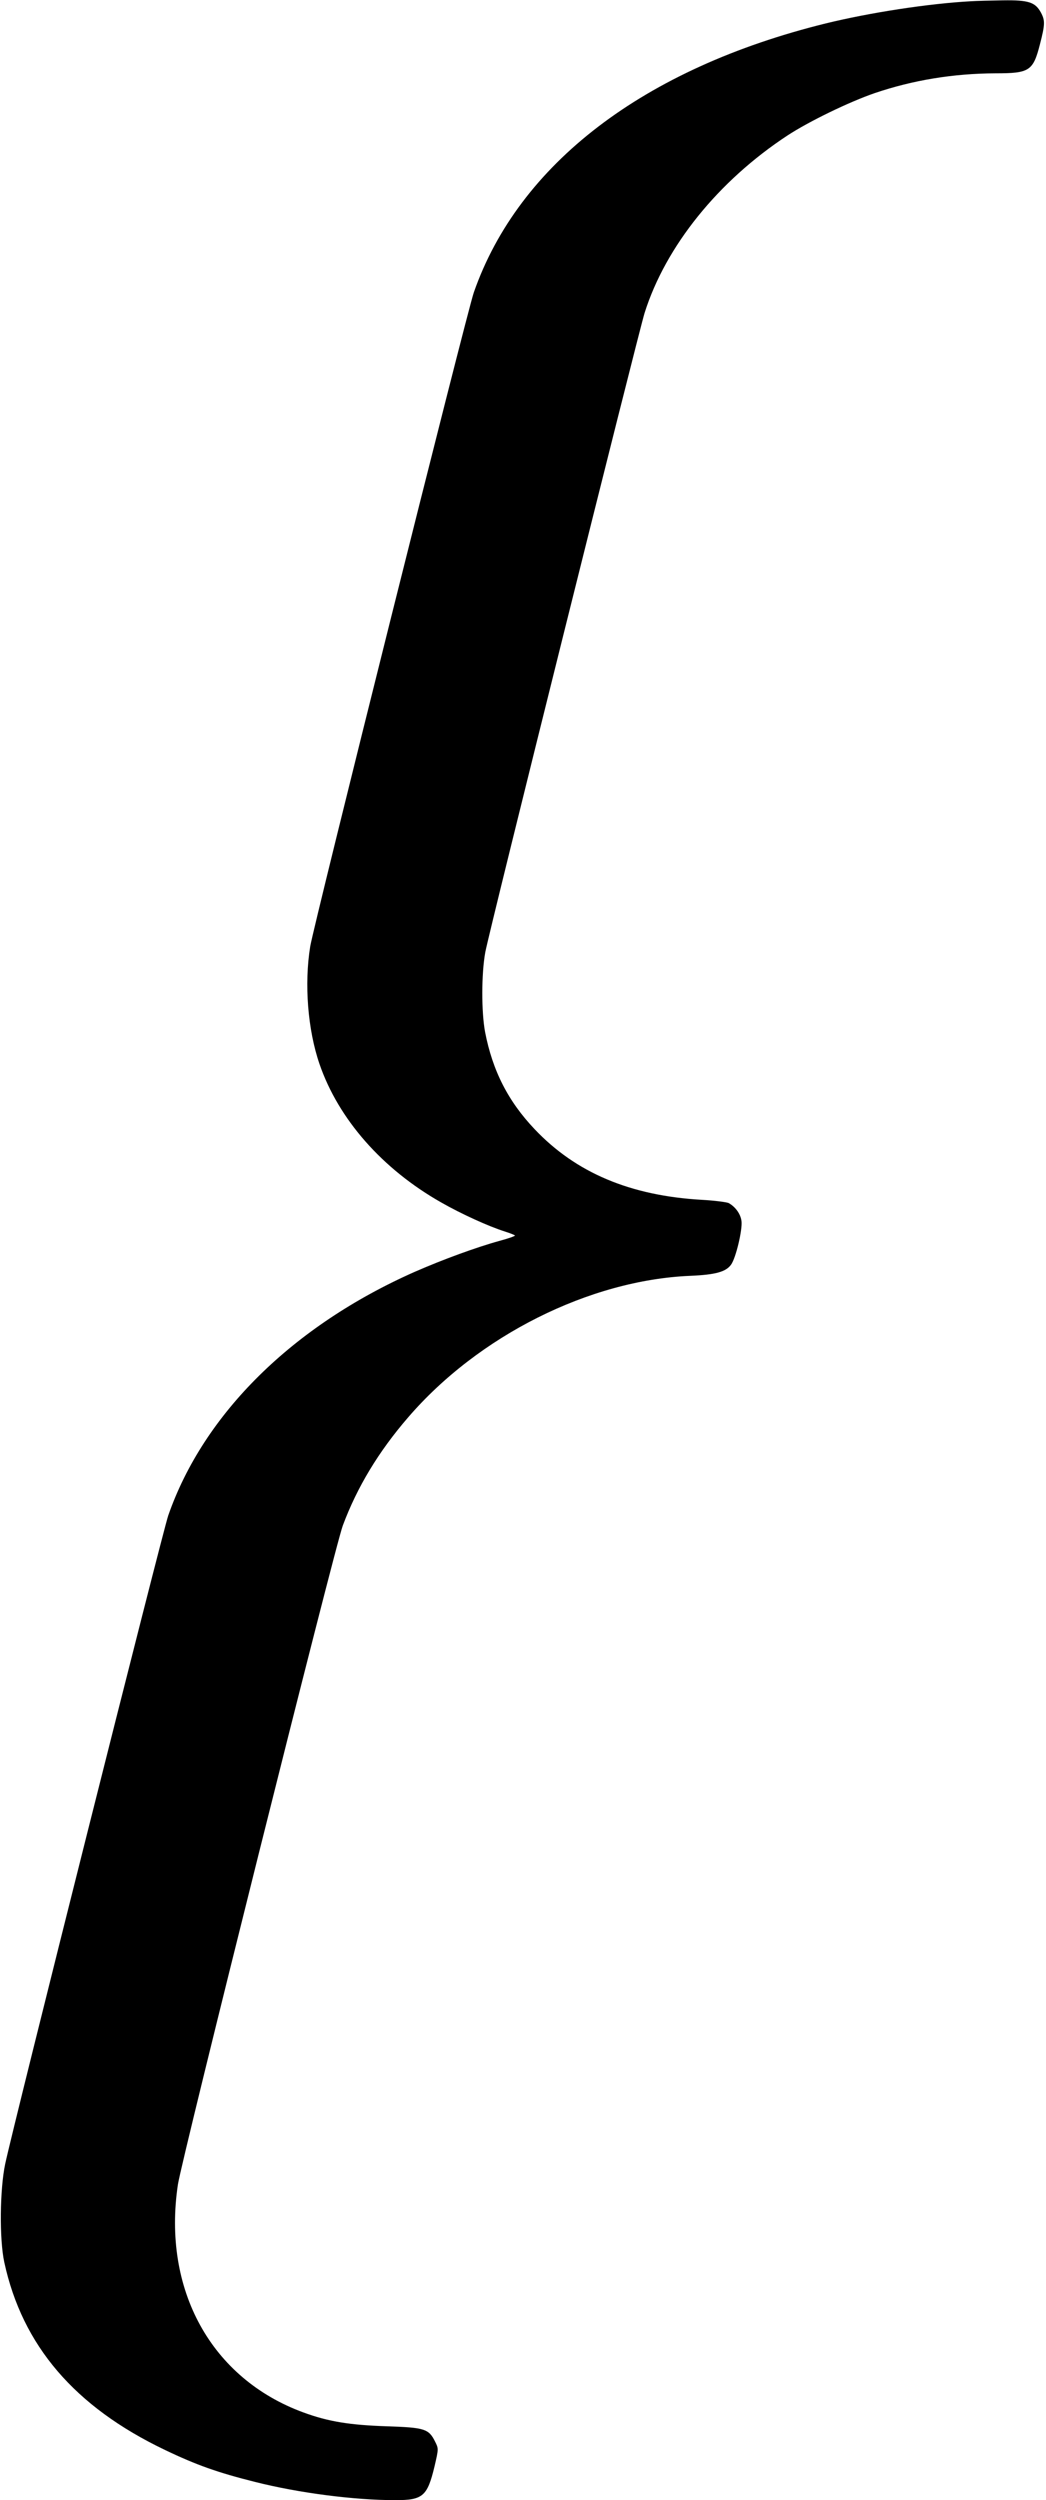<?xml version="1.0" standalone="no"?>
<!DOCTYPE svg PUBLIC "-//W3C//DTD SVG 20010904//EN"
 "http://www.w3.org/TR/2001/REC-SVG-20010904/DTD/svg10.dtd">
<svg version="1.0" xmlns="http://www.w3.org/2000/svg"
 width="585pt" height="1398pt" viewBox="0 0 585 1398"
 preserveAspectRatio="xMidYMid meet">
<g transform="translate(0,1398) scale(0.1,-0.1)"
fill="#000000" stroke="none">
<path d="M5430 13973 c-239 -13 -567 -64 -812 -124 -1017 -251 -1717 -785
-1968 -1504 -39 -112 -894 -3531 -915 -3657 -34 -210 -14 -466 52 -658 106
-308 351 -587 681 -774 112 -64 266 -134 355 -162 31 -10 57 -20 57 -23 0 -3
-39 -17 -88 -30 -124 -34 -316 -104 -471 -172 -683 -302 -1182 -794 -1380
-1363 -30 -85 -865 -3405 -912 -3626 -30 -142 -33 -421 -5 -550 101 -466 394
-808 898 -1049 175 -84 296 -127 504 -179 245 -62 555 -102 786 -102 153 0
178 22 218 188 23 99 23 100 4 138 -36 73 -58 80 -271 87 -207 7 -326 26 -465
77 -517 189 -791 687 -703 1275 22 145 878 3567 922 3684 80 215 200 414 366
606 393 456 1013 767 1577 791 141 6 200 22 229 63 27 38 64 195 58 243 -5 40
-34 80 -72 101 -11 5 -78 14 -150 18 -400 23 -704 151 -935 395 -148 156 -235
326 -277 543 -21 112 -21 325 1 446 20 112 855 3458 891 3575 118 374 413 739
800 993 121 79 344 187 486 236 215 73 440 110 677 111 189 0 210 13 248 162
29 112 29 133 6 177 -32 59 -69 71 -212 69 -69 -1 -150 -3 -180 -5z"/>
</g>
</svg>
